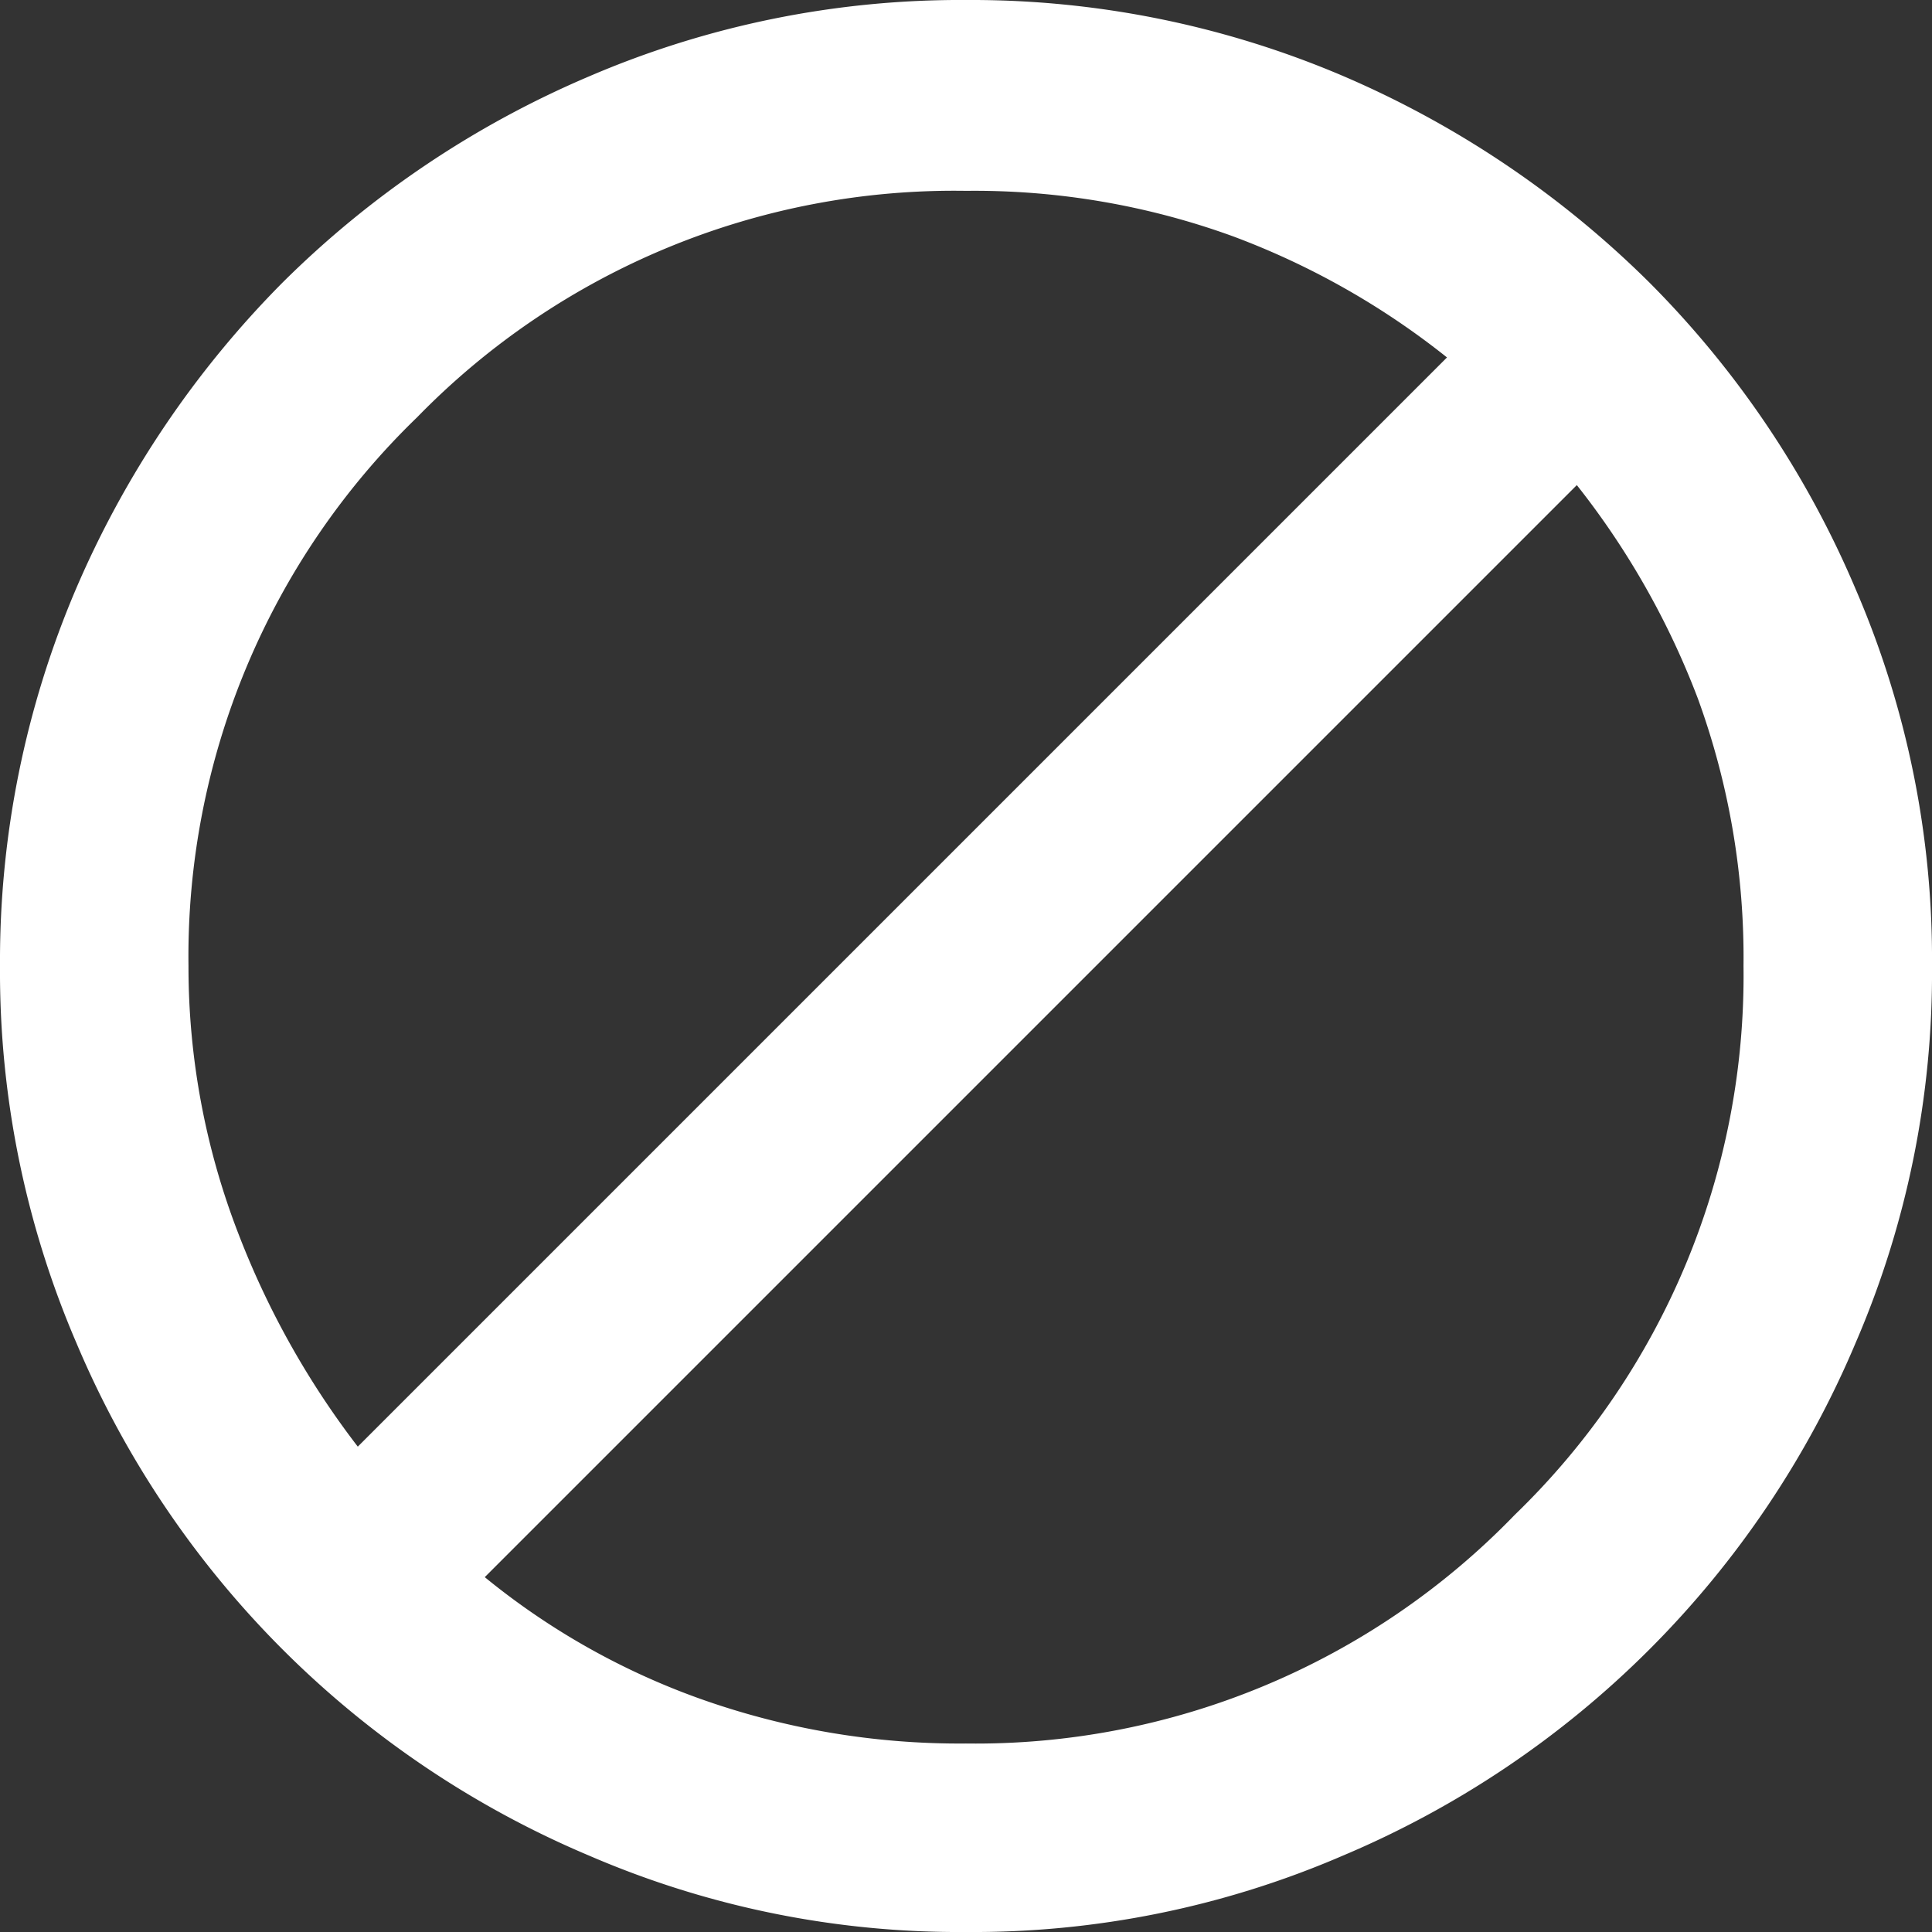 <svg xmlns="http://www.w3.org/2000/svg" viewBox="0 0 41 41"><rect x="0" y="0" width="41" height="41" fill="#333333" stroke="none"/><defs><style>.cls-1{fill:#fff;stroke:#fff;stroke-miterlimit:10;}</style></defs><title>ico_prohibition</title><g id="레이어_2" data-name="레이어 2"><g id="Layer_1" data-name="Layer 1"><path class="cls-1" d="M20.5,40.5a19.29,19.29,0,0,1-7.8-1.58A19.91,19.91,0,0,1,2.08,28.3,19.46,19.46,0,0,1,.5,20.5a19.62,19.62,0,0,1,1.57-7.8A20.42,20.42,0,0,1,6.35,6.35,20.22,20.22,0,0,1,12.7,2.08,19.46,19.46,0,0,1,20.5.5a19.62,19.62,0,0,1,7.8,1.57,20.42,20.42,0,0,1,6.35,4.28,20.05,20.05,0,0,1,4.27,6.35,19.29,19.29,0,0,1,1.58,7.8,19.29,19.29,0,0,1-1.58,7.8A19.91,19.91,0,0,1,28.3,38.92,19.29,19.29,0,0,1,20.5,40.5Zm0-3a16.41,16.41,0,0,0,12-5,16.41,16.41,0,0,0,5-12,16.55,16.55,0,0,0-1-5.85,17.56,17.56,0,0,0-3-5.1L9.55,33.5a15.9,15.9,0,0,0,5.08,3A16.91,16.91,0,0,0,20.5,37.5ZM7.55,31.45l23.9-23.9a17.05,17.05,0,0,0-5.1-3,16.55,16.55,0,0,0-5.85-1,16.41,16.41,0,0,0-12,4.95A16.41,16.41,0,0,0,3.5,20.5a16.19,16.19,0,0,0,1.1,5.88A18.52,18.52,0,0,0,7.55,31.45Z"/></g></g></svg>
